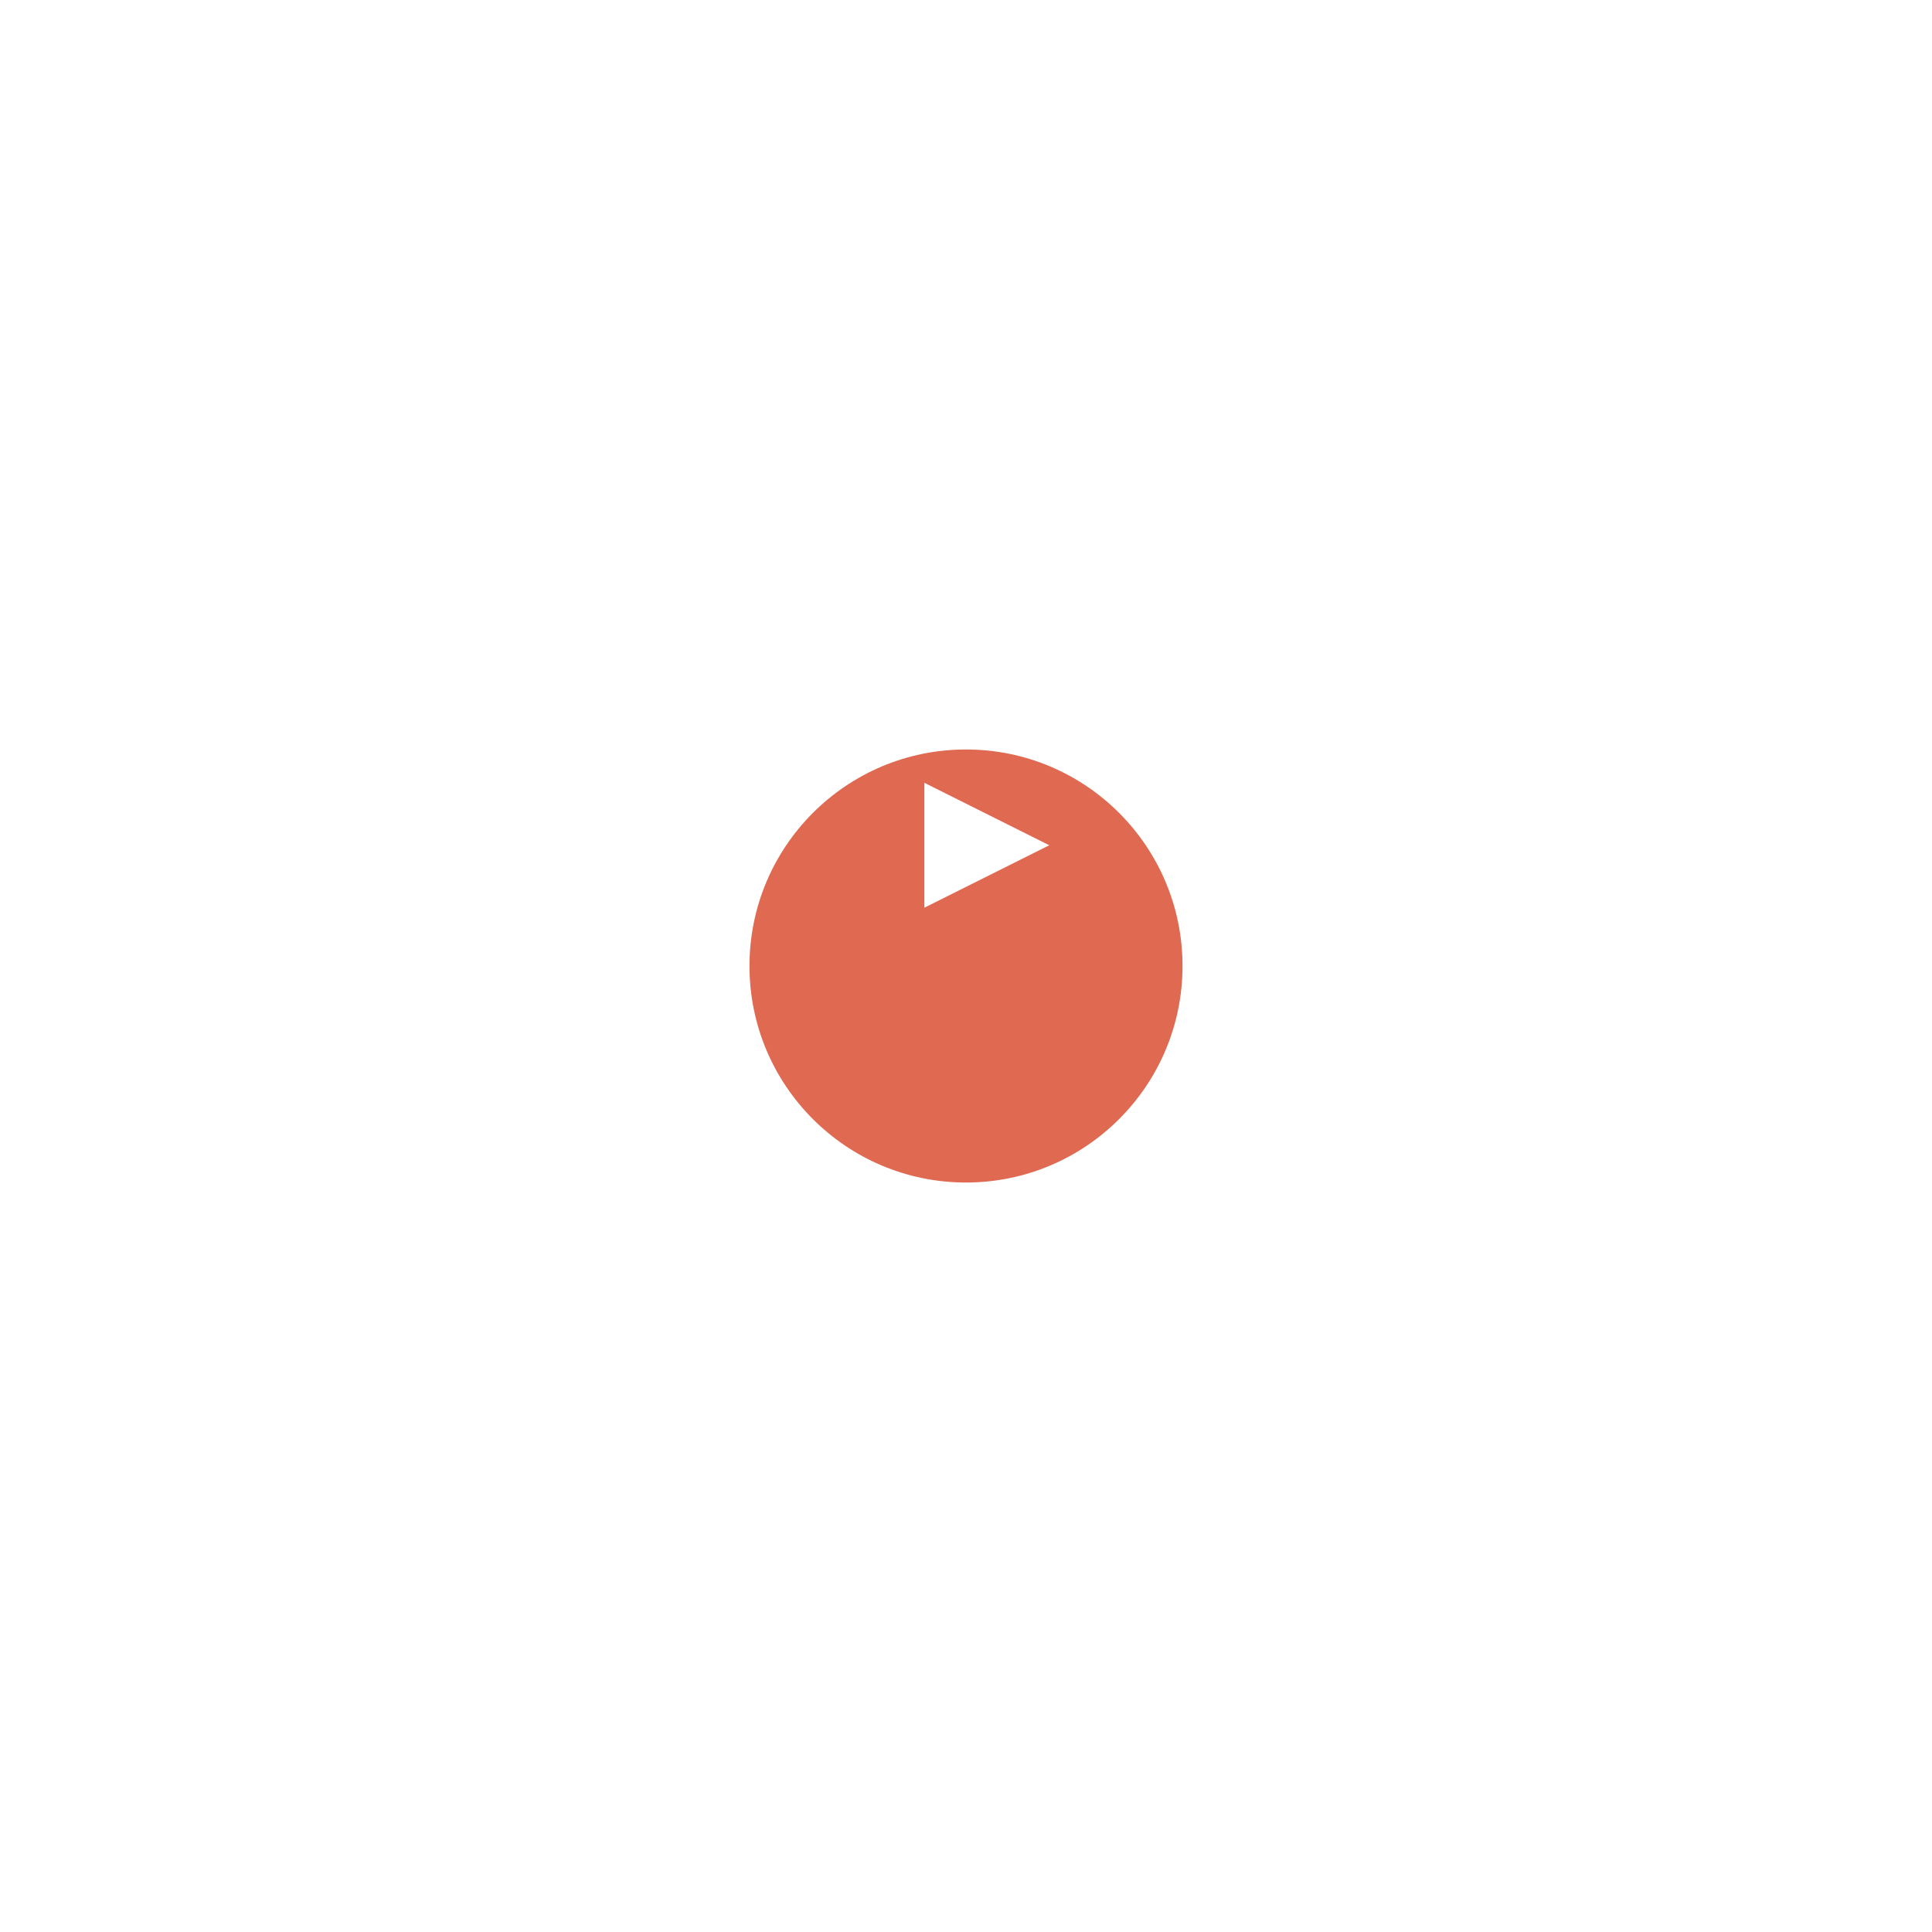 <svg xmlns="http://www.w3.org/2000/svg" xmlns:xlink="http://www.w3.org/1999/xlink" width="232" height="232" viewBox="0 0 232 232"><defs><filter id="a" x="0" y="0" width="232" height="232" filterUnits="userSpaceOnUse"><feOffset dy="15" input="SourceAlpha"/><feGaussianBlur stdDeviation="30" result="b"/><feFlood flood-color="#df6951" flood-opacity="0.302"/><feComposite operator="in" in2="b"/><feComposite in="SourceGraphic"/></filter></defs><g transform="translate(-276 -631)"><g transform="translate(4 10)" style="isolation:isolate"><g transform="matrix(1, 0, 0, 1, 272, 621)" filter="url(#a)"><circle cx="26" cy="26" r="26" transform="translate(90 75)" fill="#df6951"/></g><path d="M7.5,0,15,15H0Z" transform="translate(398 715) rotate(90)" fill="#fff"/></g></g></svg>